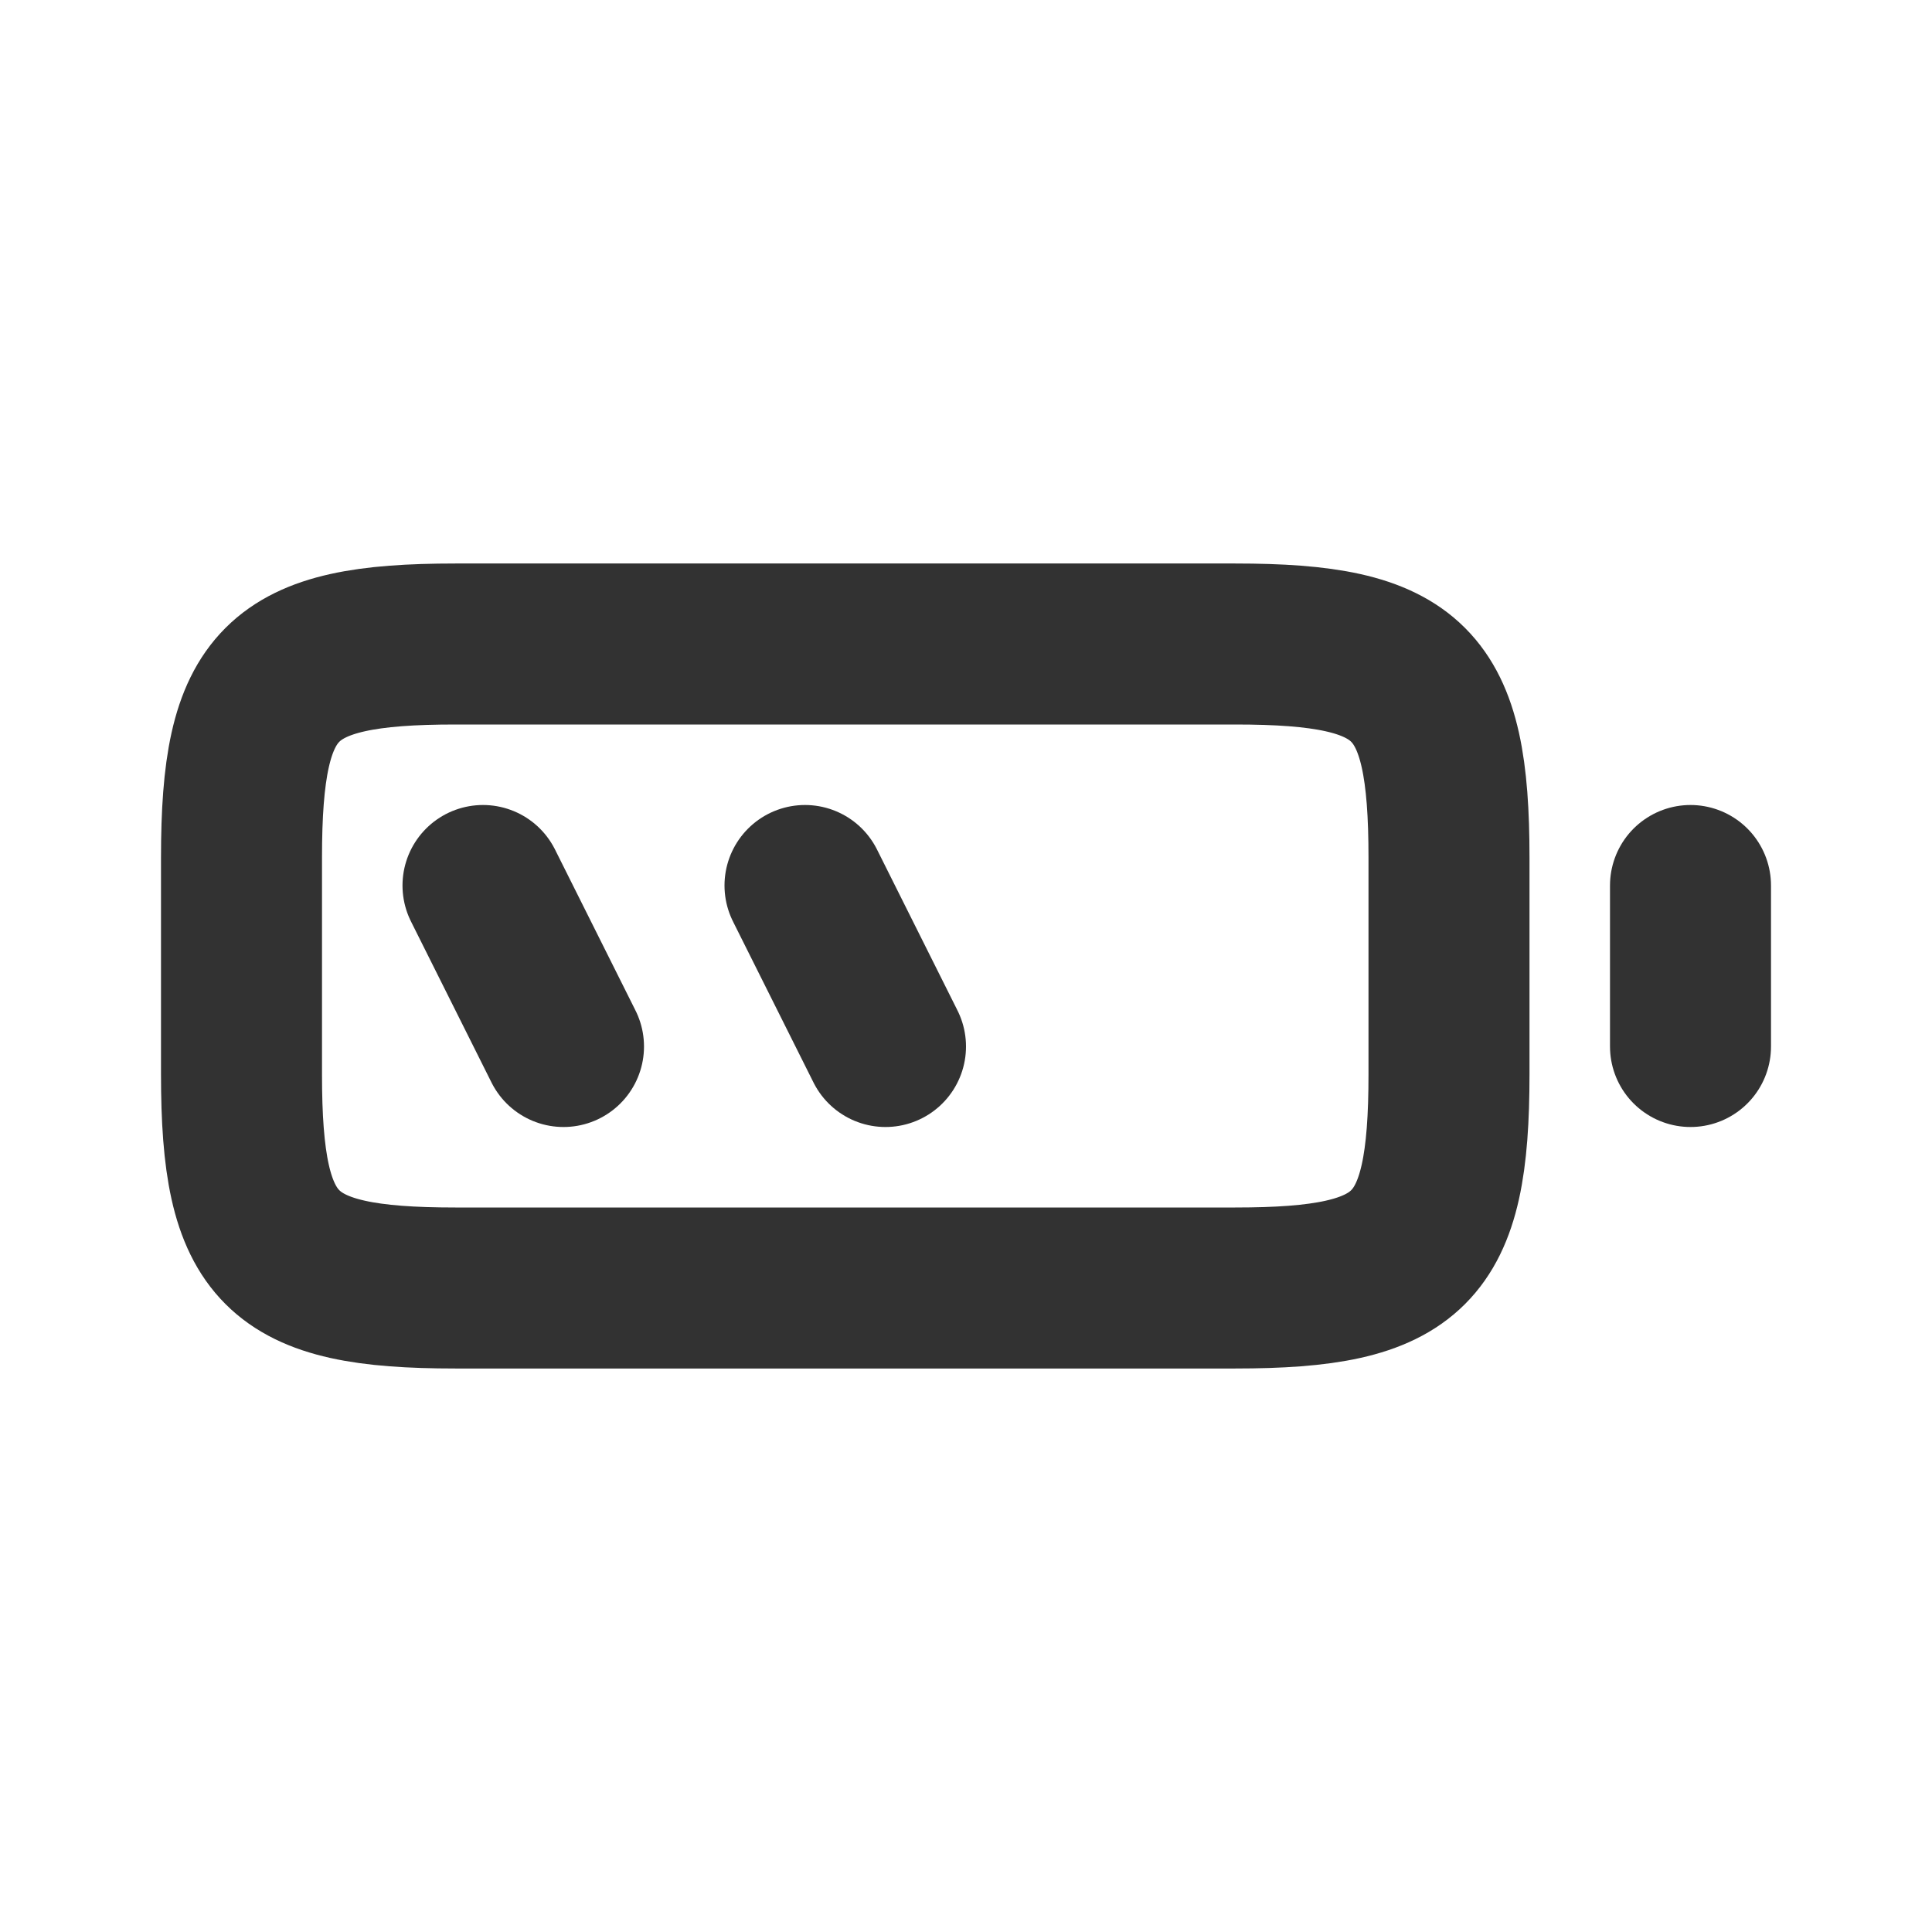 <svg width="24" height="24" viewBox="0 0 24 24" fill="none" xmlns="http://www.w3.org/2000/svg">
<rect width="24" height="24" fill="white"/>
<path d="M21 11V13" stroke="#323232" stroke-width="2" stroke-linecap="round" stroke-linejoin="round"/>
<path d="M7 13L6 11" stroke="#323232" stroke-width="2" stroke-linecap="round" stroke-linejoin="round"/>
<path d="M11 13L10 11" stroke="#323232" stroke-width="2" stroke-linecap="round" stroke-linejoin="round"/>
<path d="M3 10.656C3 8.469 3.469 8 5.656 8H15.344C17.531 8 18 8.469 18 10.656V13.344C18 15.531 17.531 16 15.344 16H5.656C3.469 16 3 15.531 3 13.344V10.656Z" stroke="#323232" stroke-width="2"/>
</svg>
